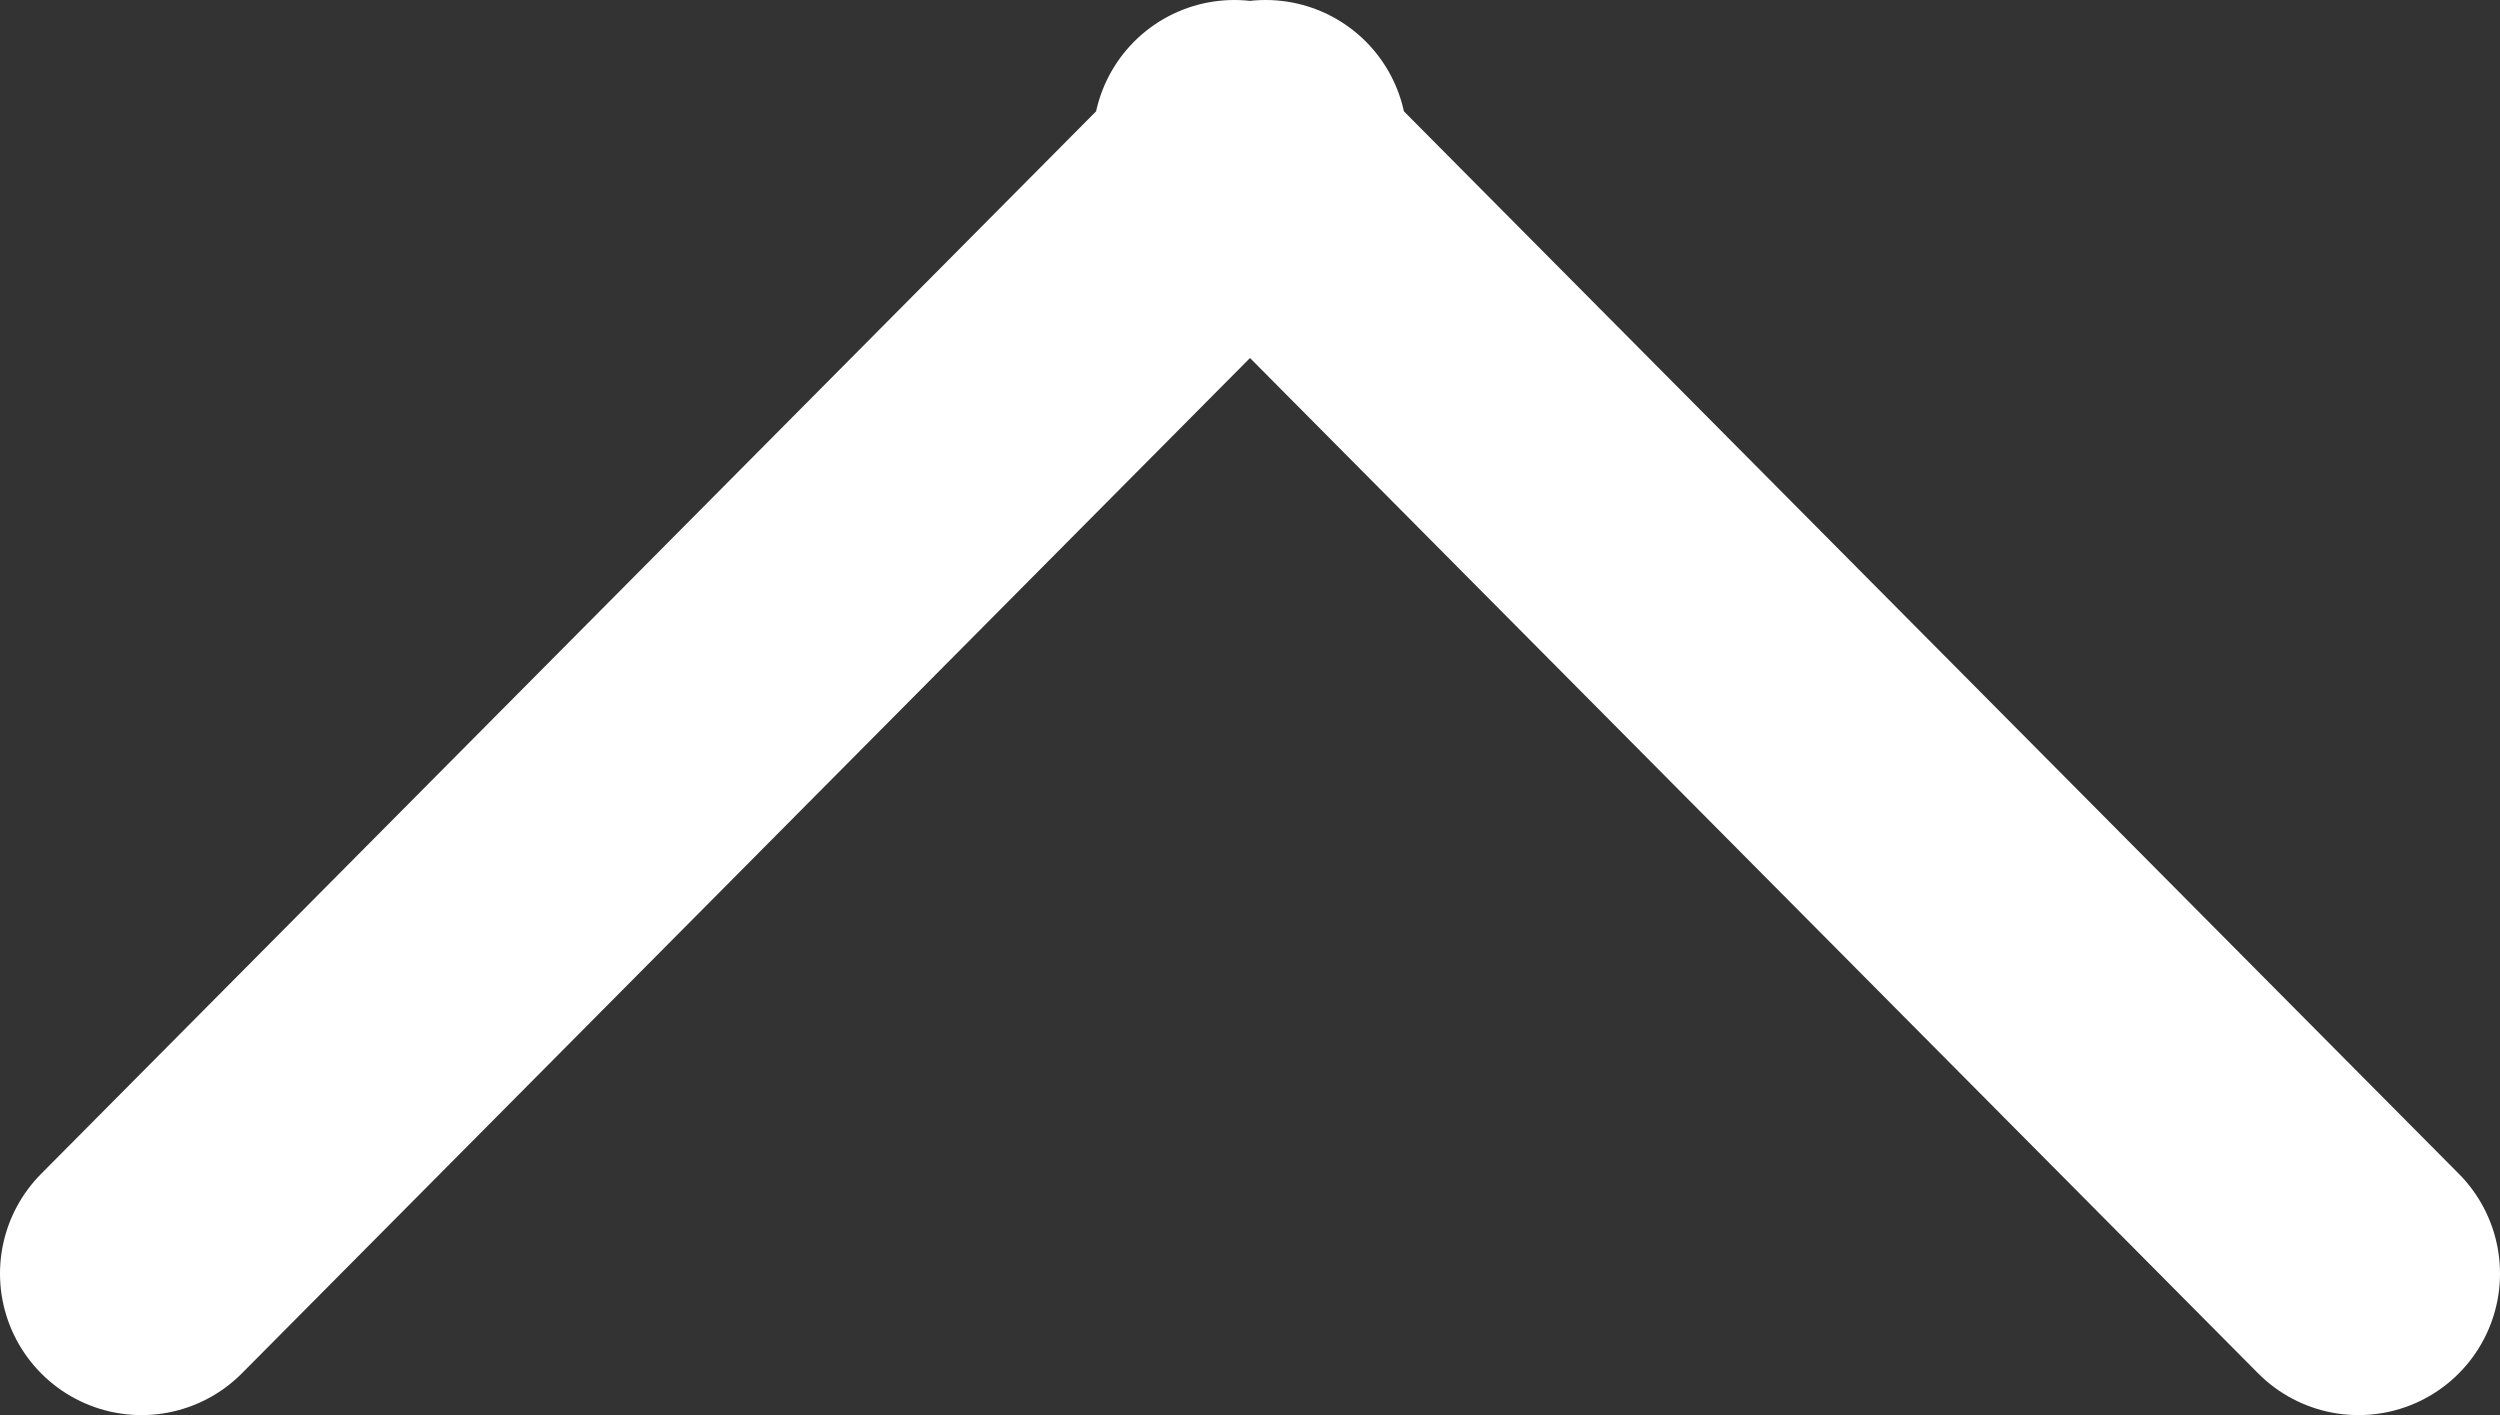 <svg xmlns="http://www.w3.org/2000/svg" width="13.25" height="7.5" viewBox="0 0 13.25 7.5">
  <rect x="0" y="0" width="13.25" height="7.5" fill="#333333" stroke="none"/>
  <path id="Vereinigungsmenge_11" data-name="Vereinigungsmenge 11" d="M5.917,5.875,0,11.75,5.917,5.875,6,5.958l-.083-.083L6,5.792l-.083.083L0,0Z" transform="translate(0.75 6.75) rotate(-90)" fill="#fff" stroke="#fff" stroke-linecap="round" stroke-linejoin="round" stroke-width="1.5"/>
</svg>
